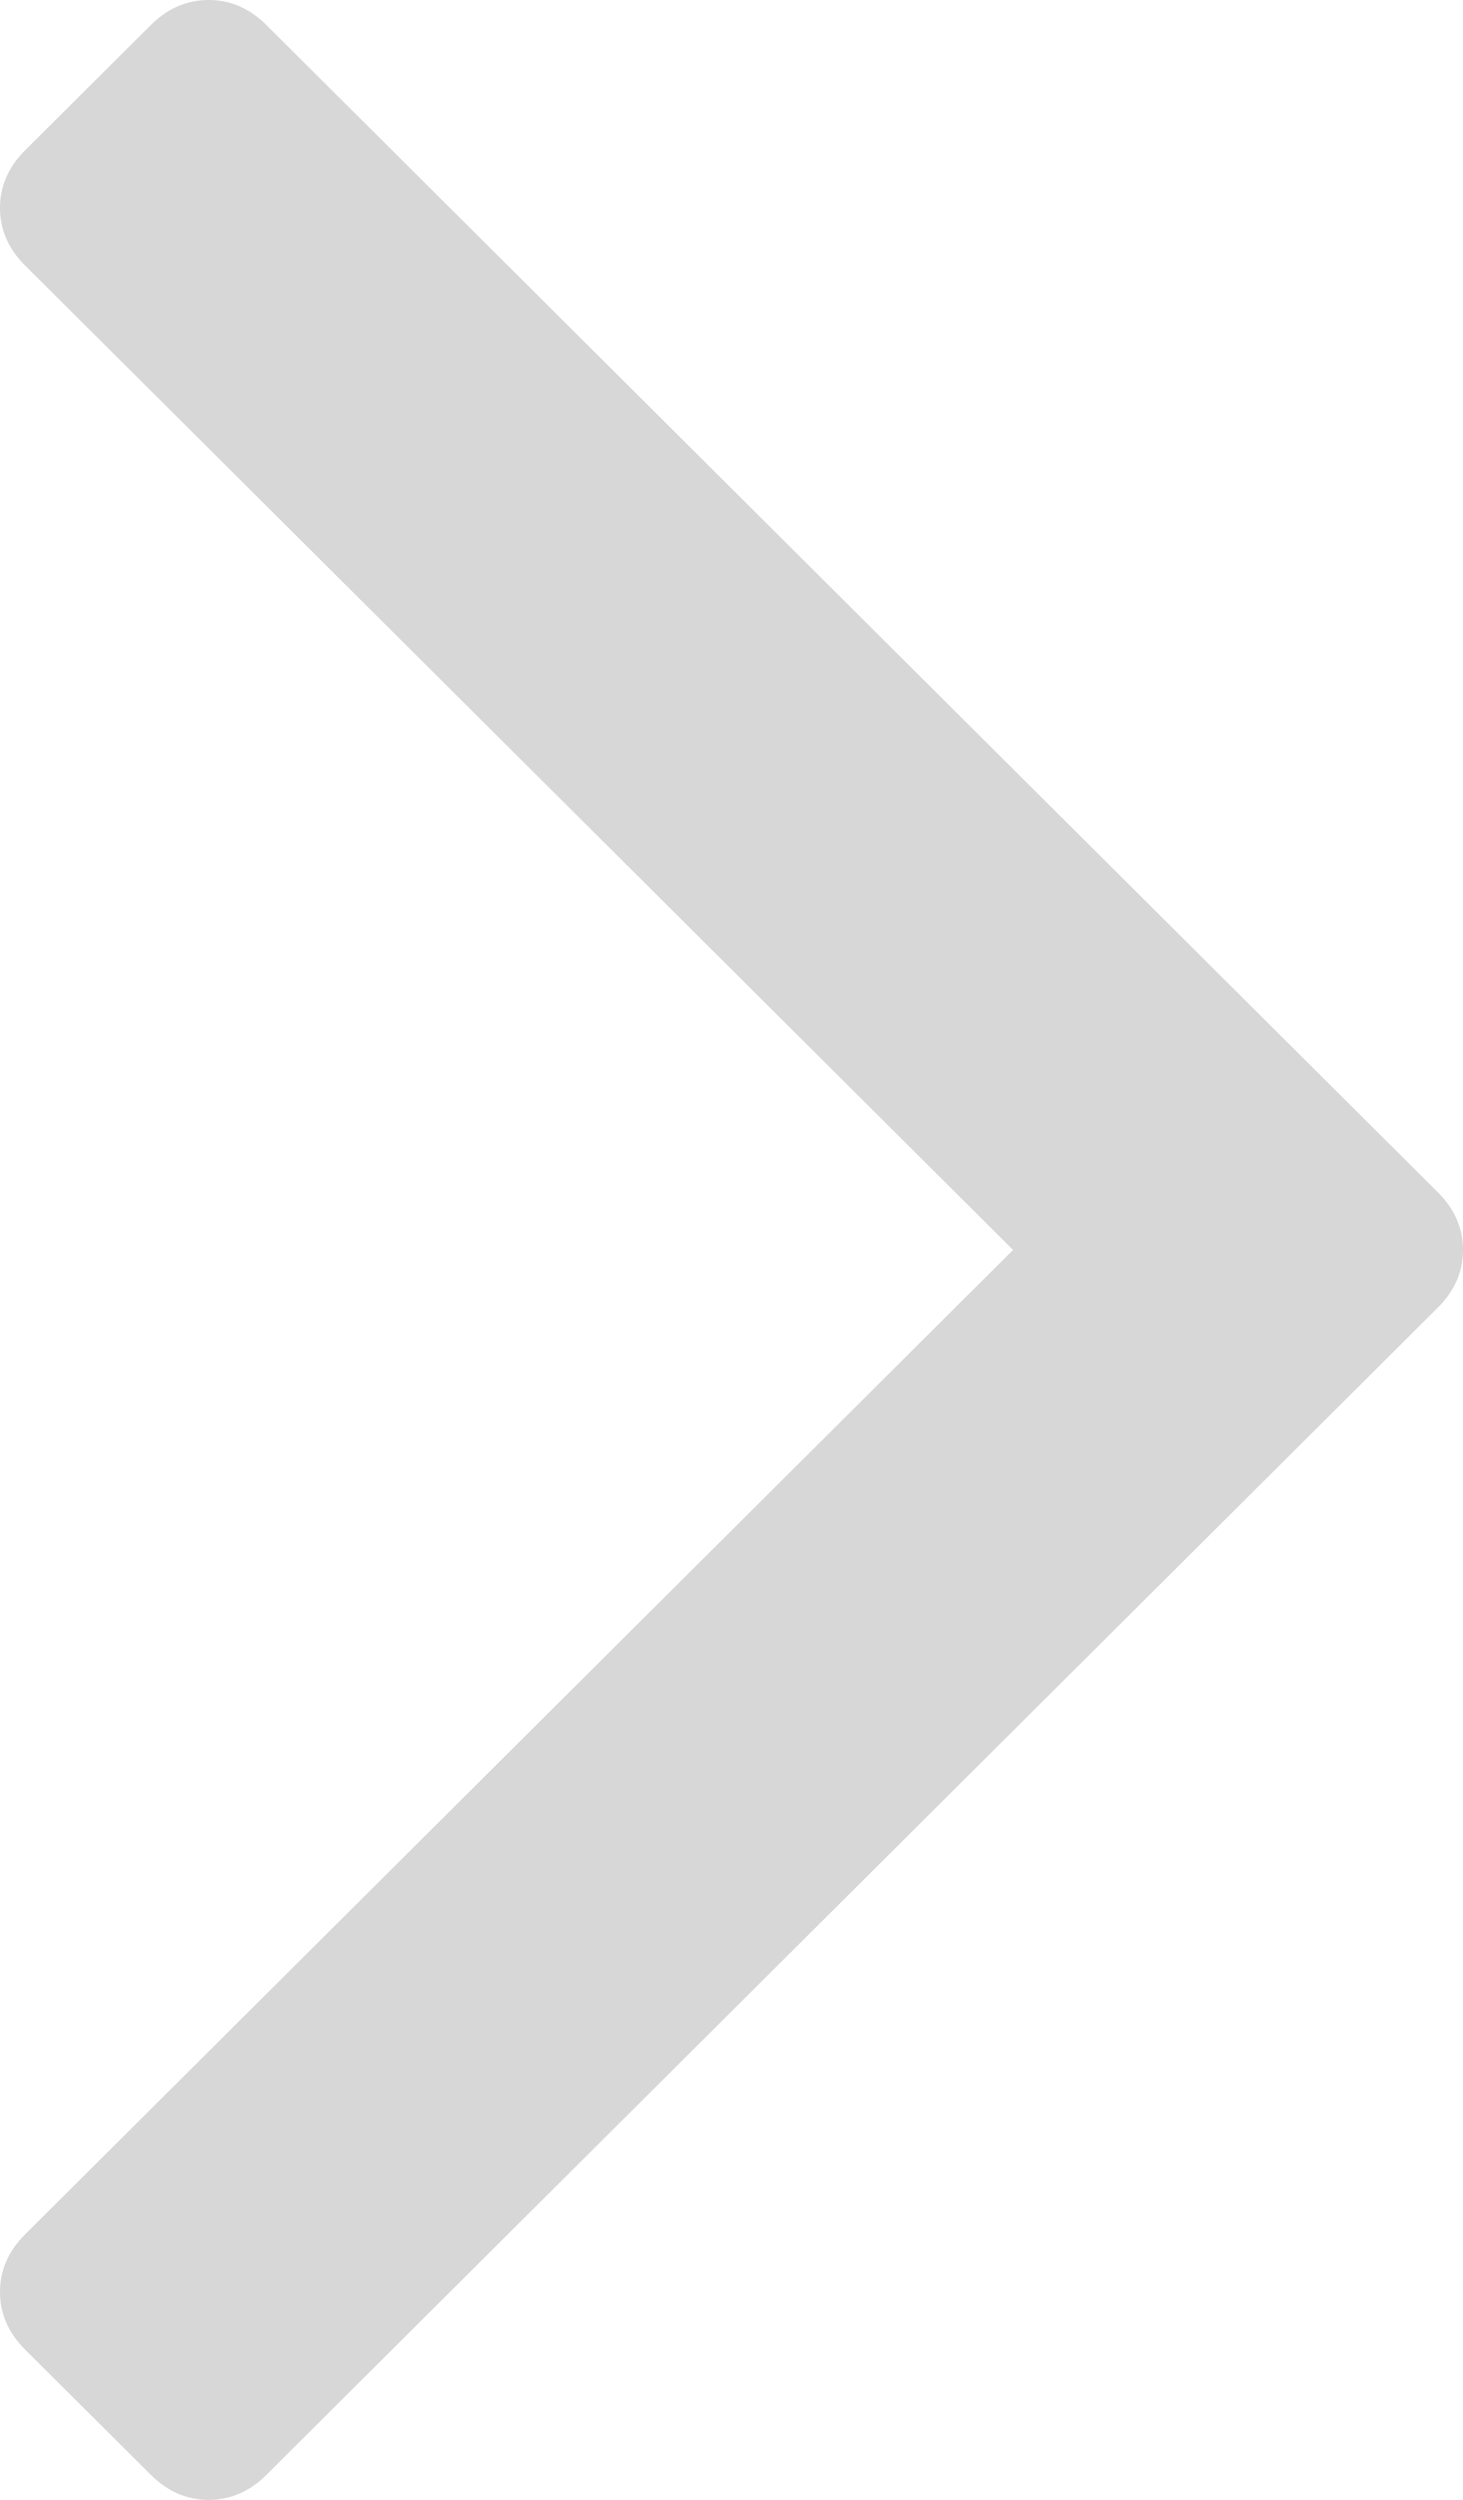 ﻿<?xml version="1.0" encoding="utf-8"?>
<svg version="1.1" xmlns:xlink="http://www.w3.org/1999/xlink" width="24px" height="41px" xmlns="http://www.w3.org/2000/svg">
  <g transform="matrix(1 0 0 1 -1376 -1592 )">
    <path d="M 23.588 19.555  C 23.863 19.829  24 20.144  24 20.5  C 24 20.856  23.863 21.171  23.588 21.445  L 4.371 40.589  C 4.096 40.863  3.78 41  3.423 41  C 3.065 41  2.749 40.863  2.474 40.589  L 0.412 38.535  C 0.137 38.261  0 37.946  0 37.59  C 0 37.234  0.137 36.919  0.412 36.645  L 16.619 20.5  L 0.412 4.355  C 0.137 4.081  0 3.766  0 3.41  C 0 3.054  0.137 2.739  0.412 2.465  L 2.474 0.411  C 2.749 0.137  3.065 0  3.423 0  C 3.78 0  4.096 0.137  4.371 0.411  L 23.588 19.555  Z " fill-rule="nonzero" fill="#d7d7d7" stroke="none" transform="matrix(1 0 0 1 1376 1592 )" />
  </g>
</svg>